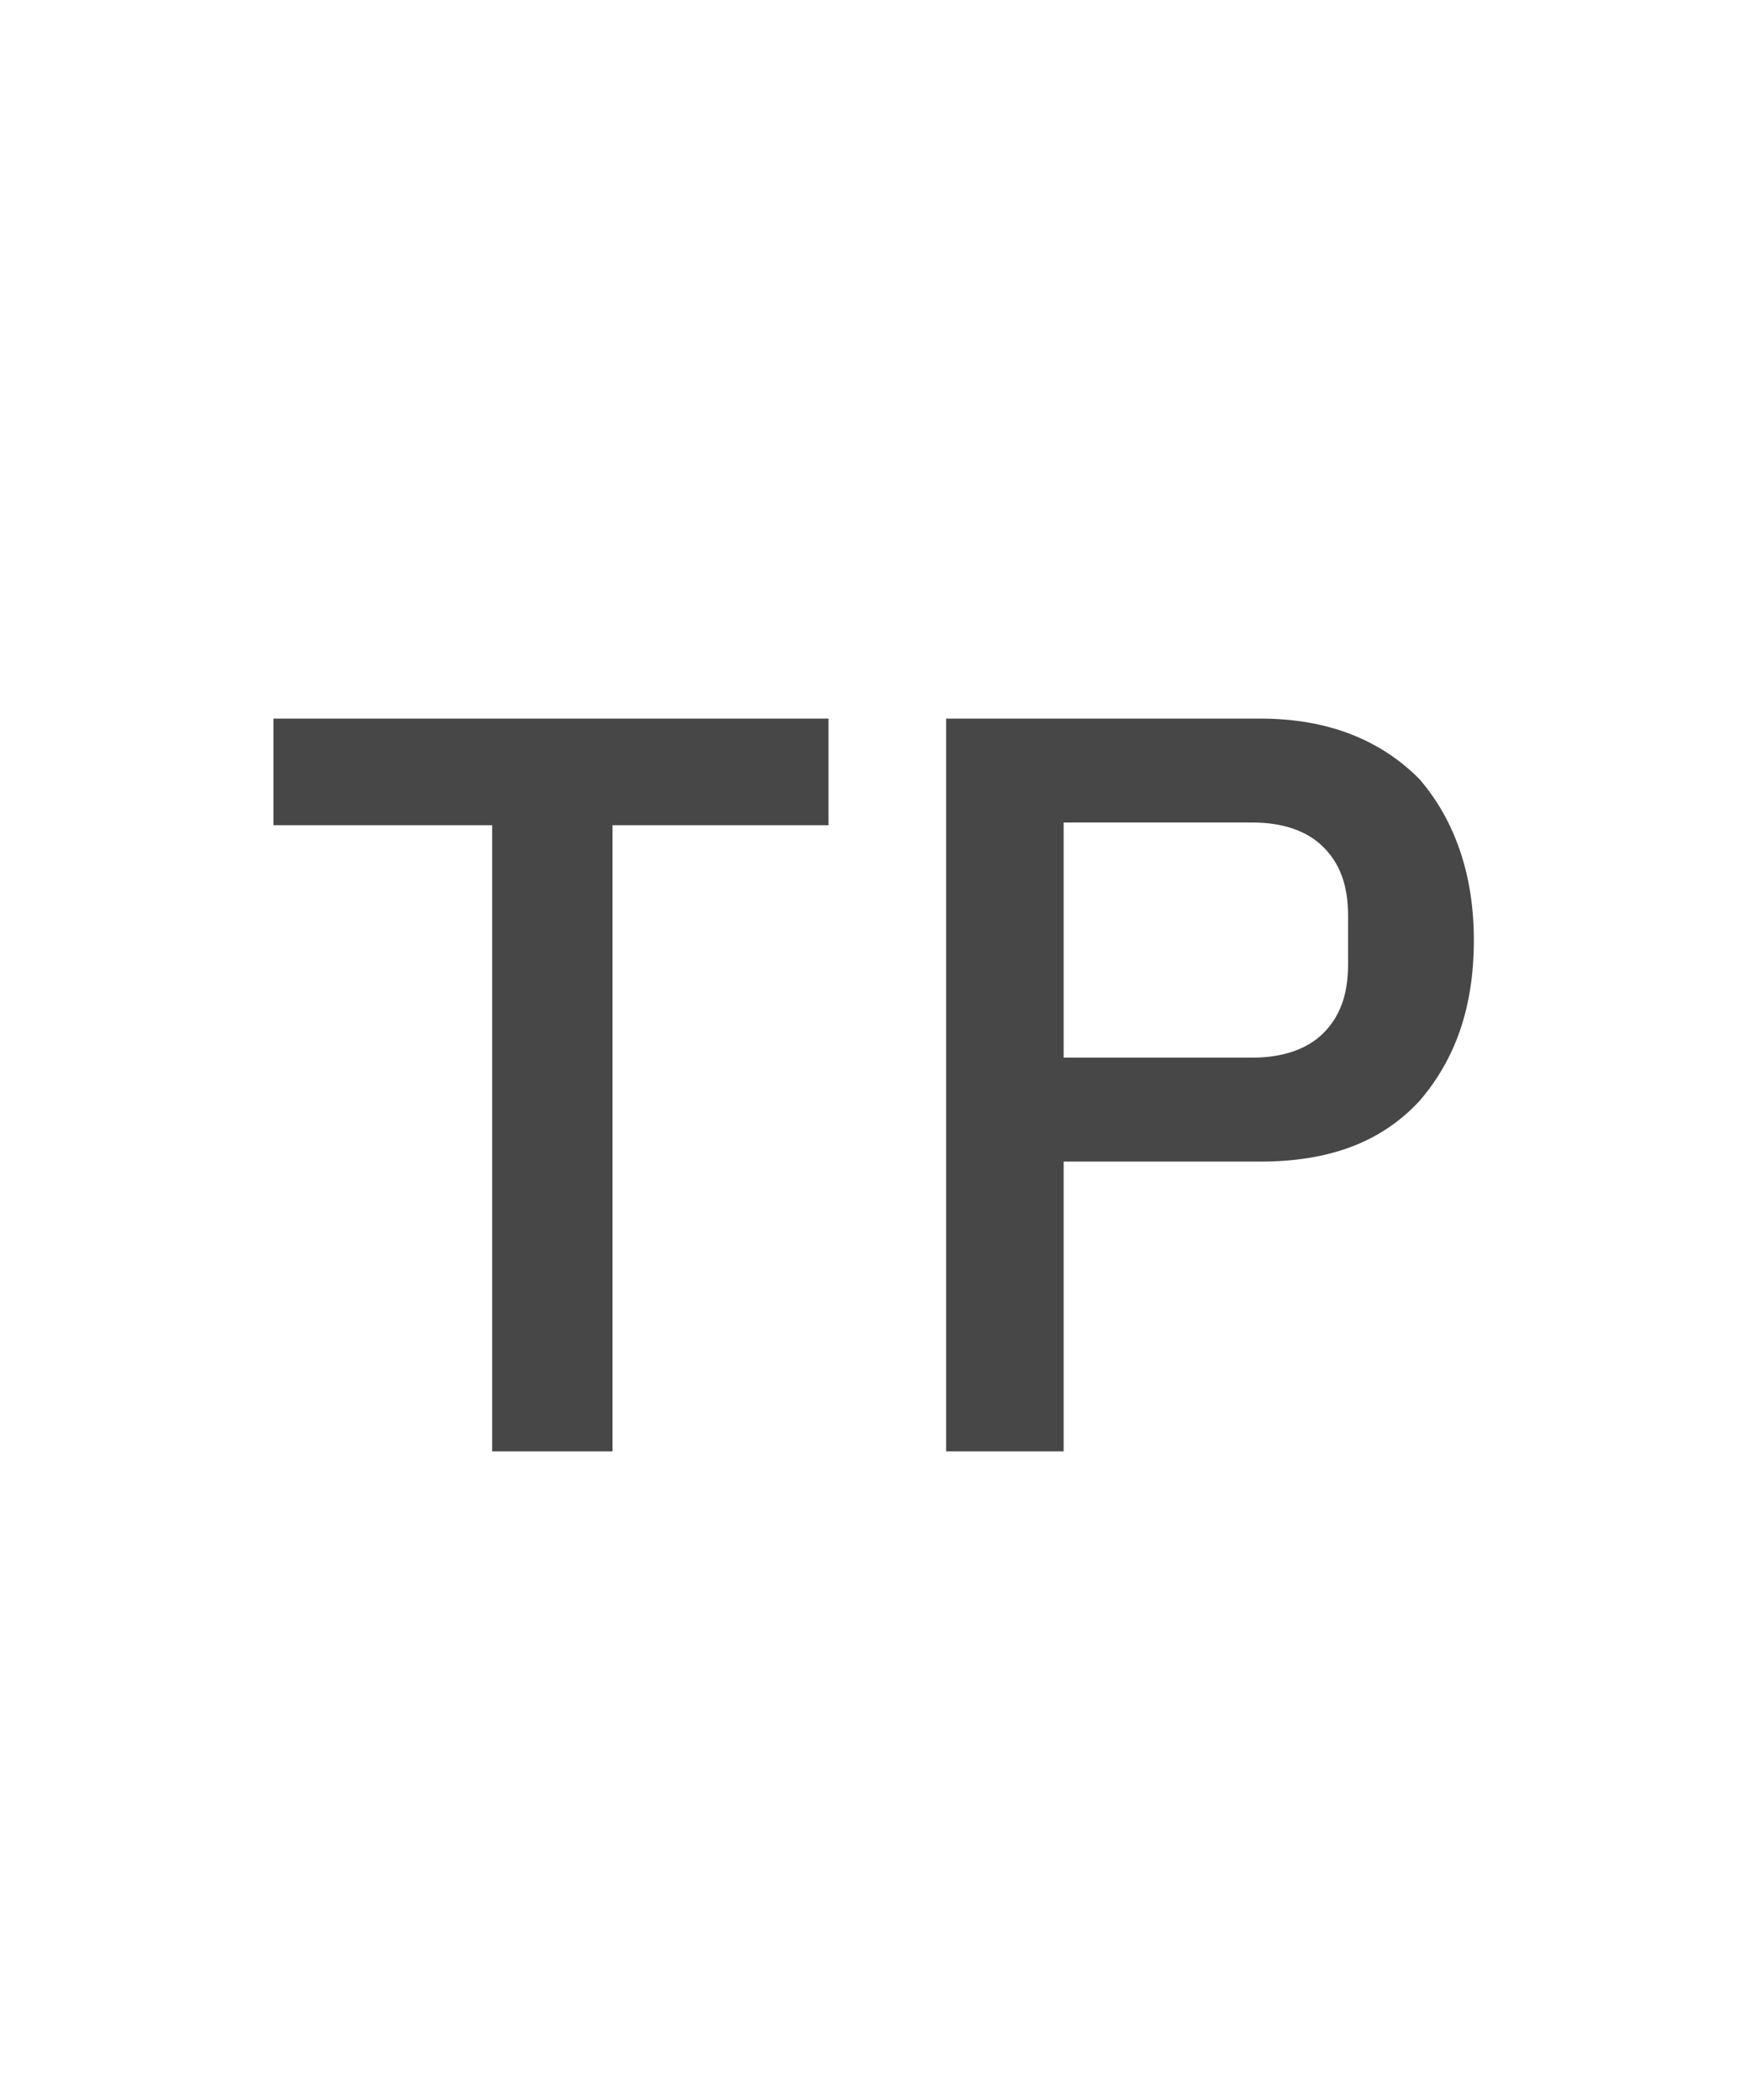 <svg width="25" height="30" viewBox="0 0 25 30" fill="none" xmlns="http://www.w3.org/2000/svg">
<g id="label-paired / lg / take-profit-lg / regular" clip-path="url(#clip0_2556_17450)">
<path id="icon" d="M8.75 11.789V20.734H7.031V11.789H3.906V10.266H11.836V11.789H8.75ZM13.516 20.734V10.266H18.008C18.984 10.266 19.727 10.578 20.273 11.125C20.781 11.711 21.055 12.492 21.055 13.43C21.055 14.406 20.781 15.148 20.273 15.734C19.727 16.32 18.984 16.594 18.008 16.594H15.195V20.734H13.516ZM15.195 15.109H17.891C18.32 15.109 18.672 14.992 18.906 14.758C19.141 14.523 19.258 14.211 19.258 13.781V13.078C19.258 12.648 19.141 12.336 18.906 12.102C18.672 11.867 18.32 11.75 17.891 11.75H15.195V15.109Z" fill="black" fill-opacity="0.72"/>
</g>
<defs>
<clipPath id="clip0_2556_17450">
<rect width="25" height="30" fill="white"/>
</clipPath>
</defs>
</svg>
